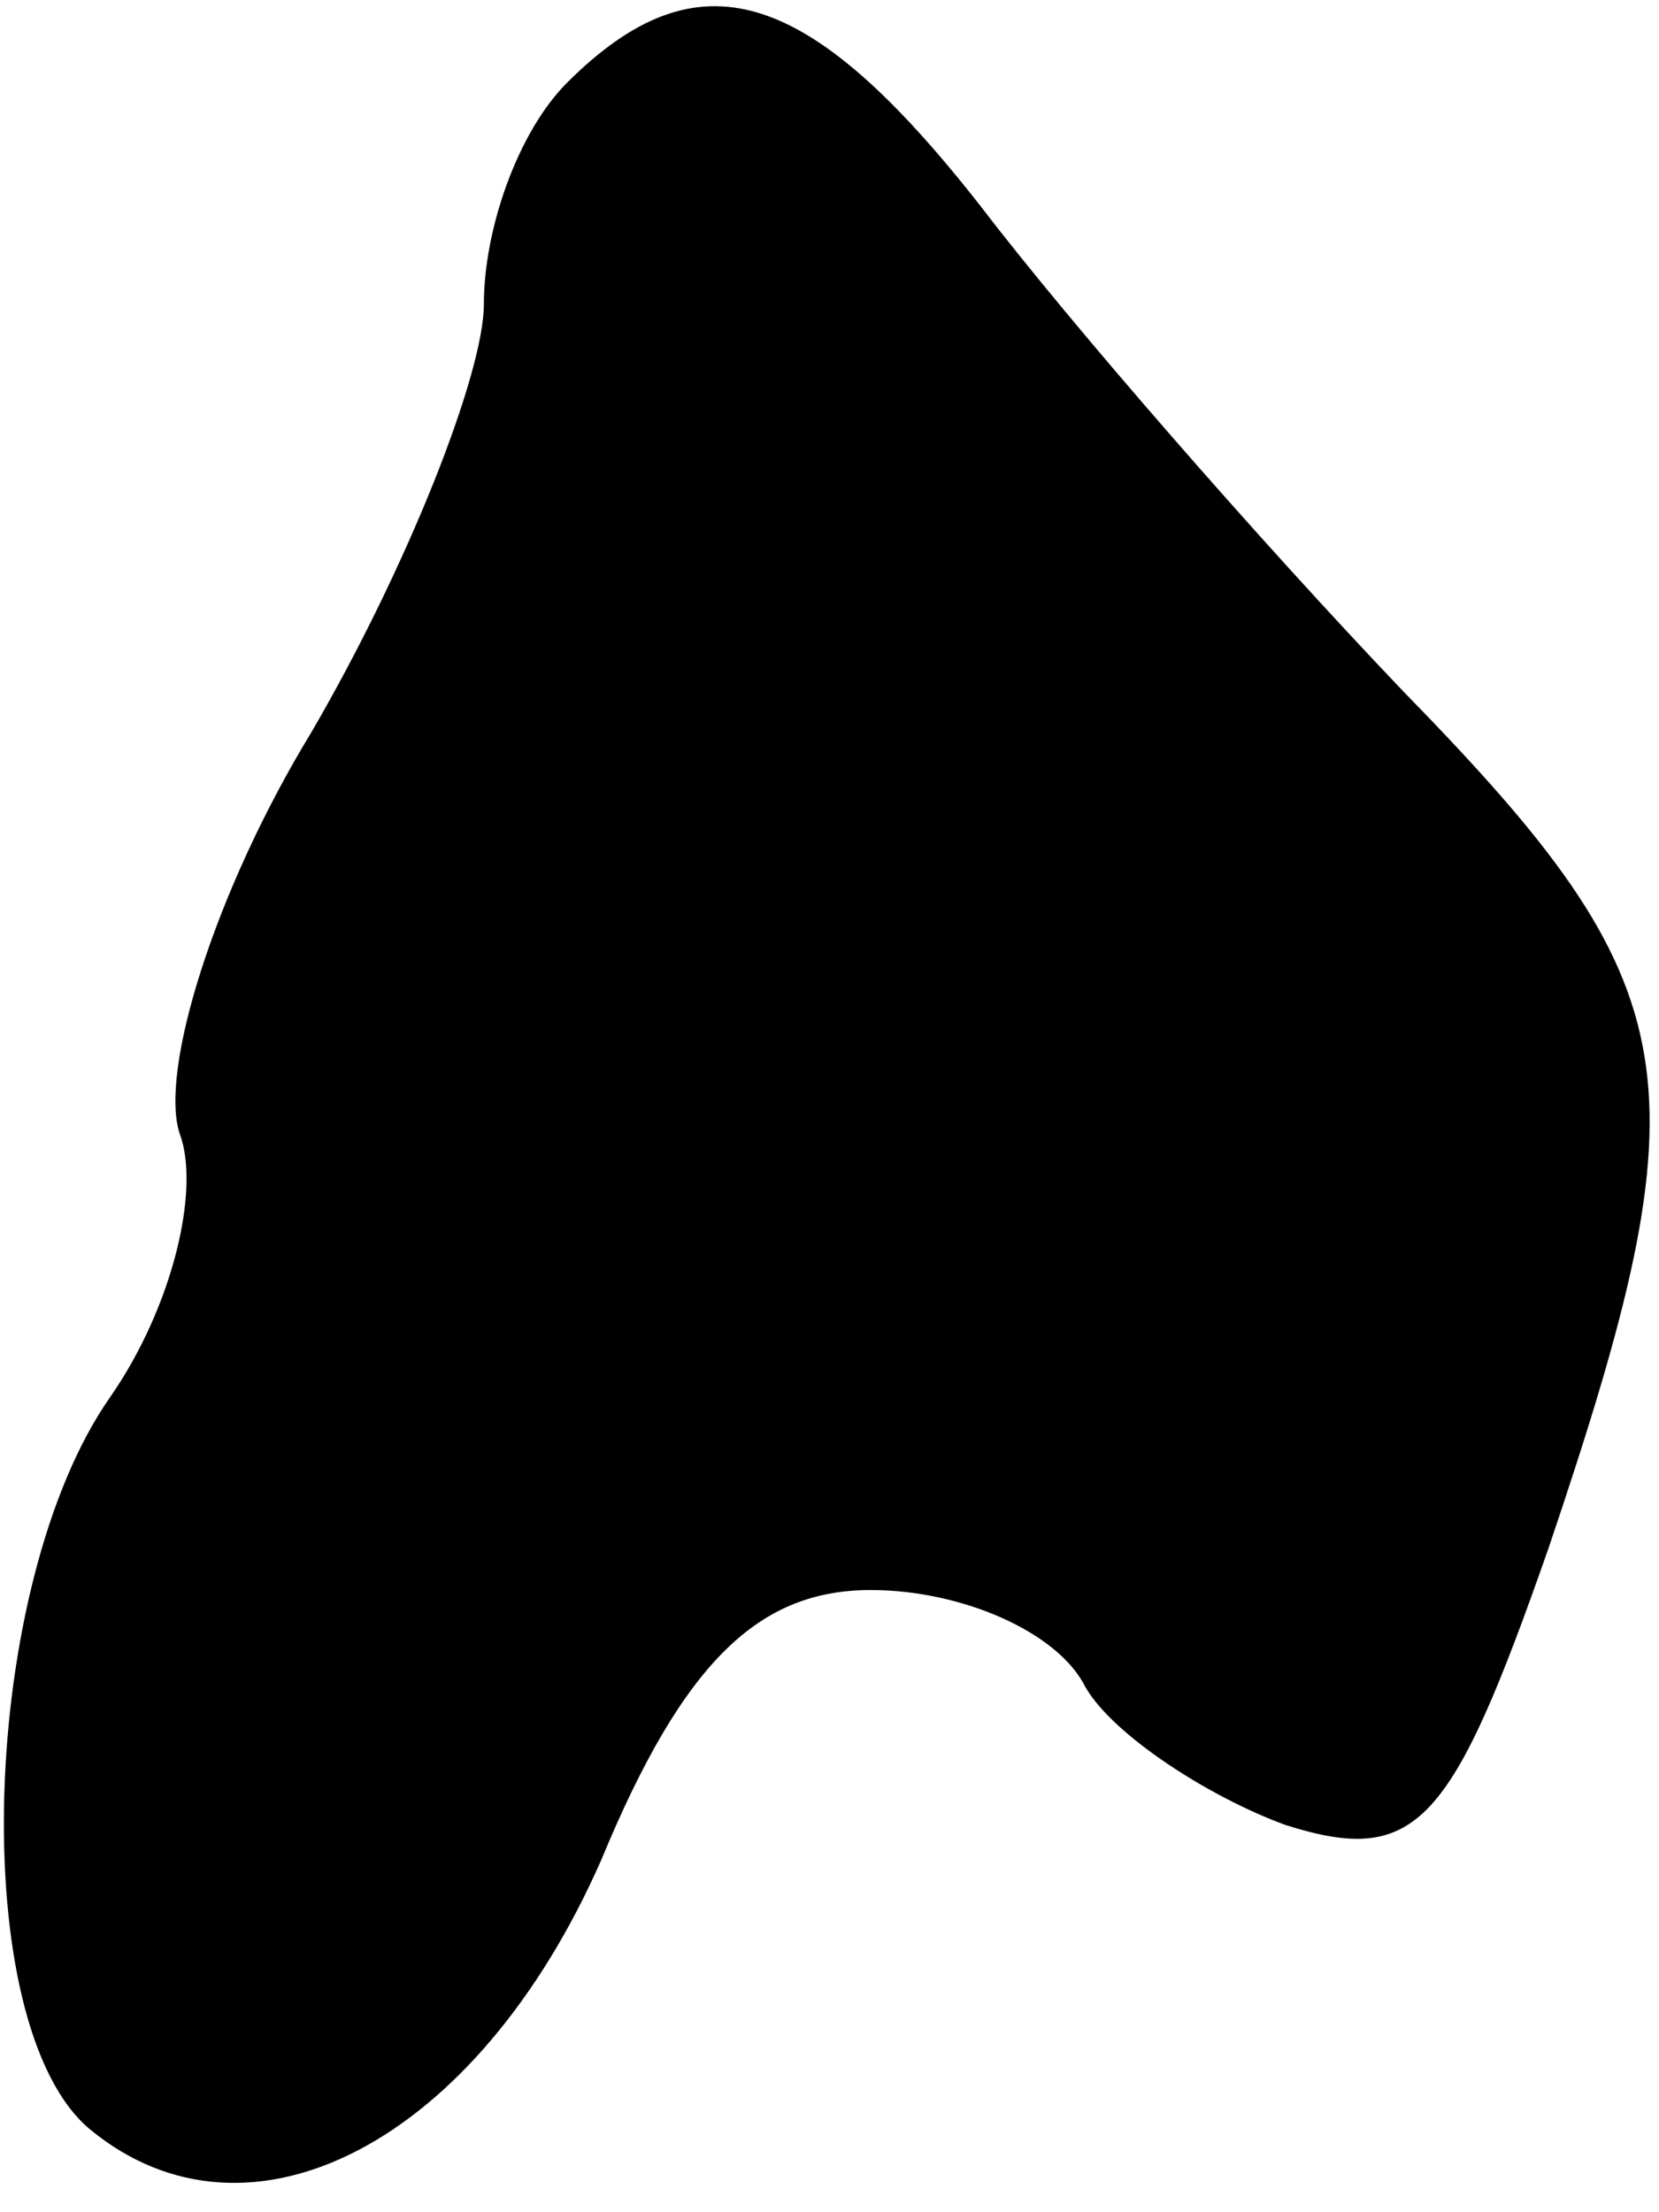 <?xml version="1.0" standalone="no"?>
<!DOCTYPE svg PUBLIC "-//W3C//DTD SVG 20010904//EN"
 "http://www.w3.org/TR/2001/REC-SVG-20010904/DTD/svg10.dtd">
<svg version="1.0" xmlns="http://www.w3.org/2000/svg"
 width="24pt" height="32pt" viewBox="0 0 24 32"
 preserveAspectRatio="xMidYMid meet">
<g transform="translate(0,32) scale(0.1,-0.1)"
fill="#000000" stroke="none">
<path fill="#000000" stroke="none" d="M82 308 c-7 -7 -12 -21 -12 -32 0 -10
-11 -38 -25 -62 -14 -23 -22 -49 -19 -58 3 -8 -1 -25 -10 -38 -19 -27 -21 -91
-3 -106 23 -19 56 -2 74 39 12 29 23 39 39 39 13 0 27 -6 31 -14 4 -7 18 -16
29 -20 19 -6 24 0 38 40 23 68 21 81 -21 124 -21 22 -48 53 -61 70 -25 32 -41
37 -60 18z"/>
</g>
</svg>
